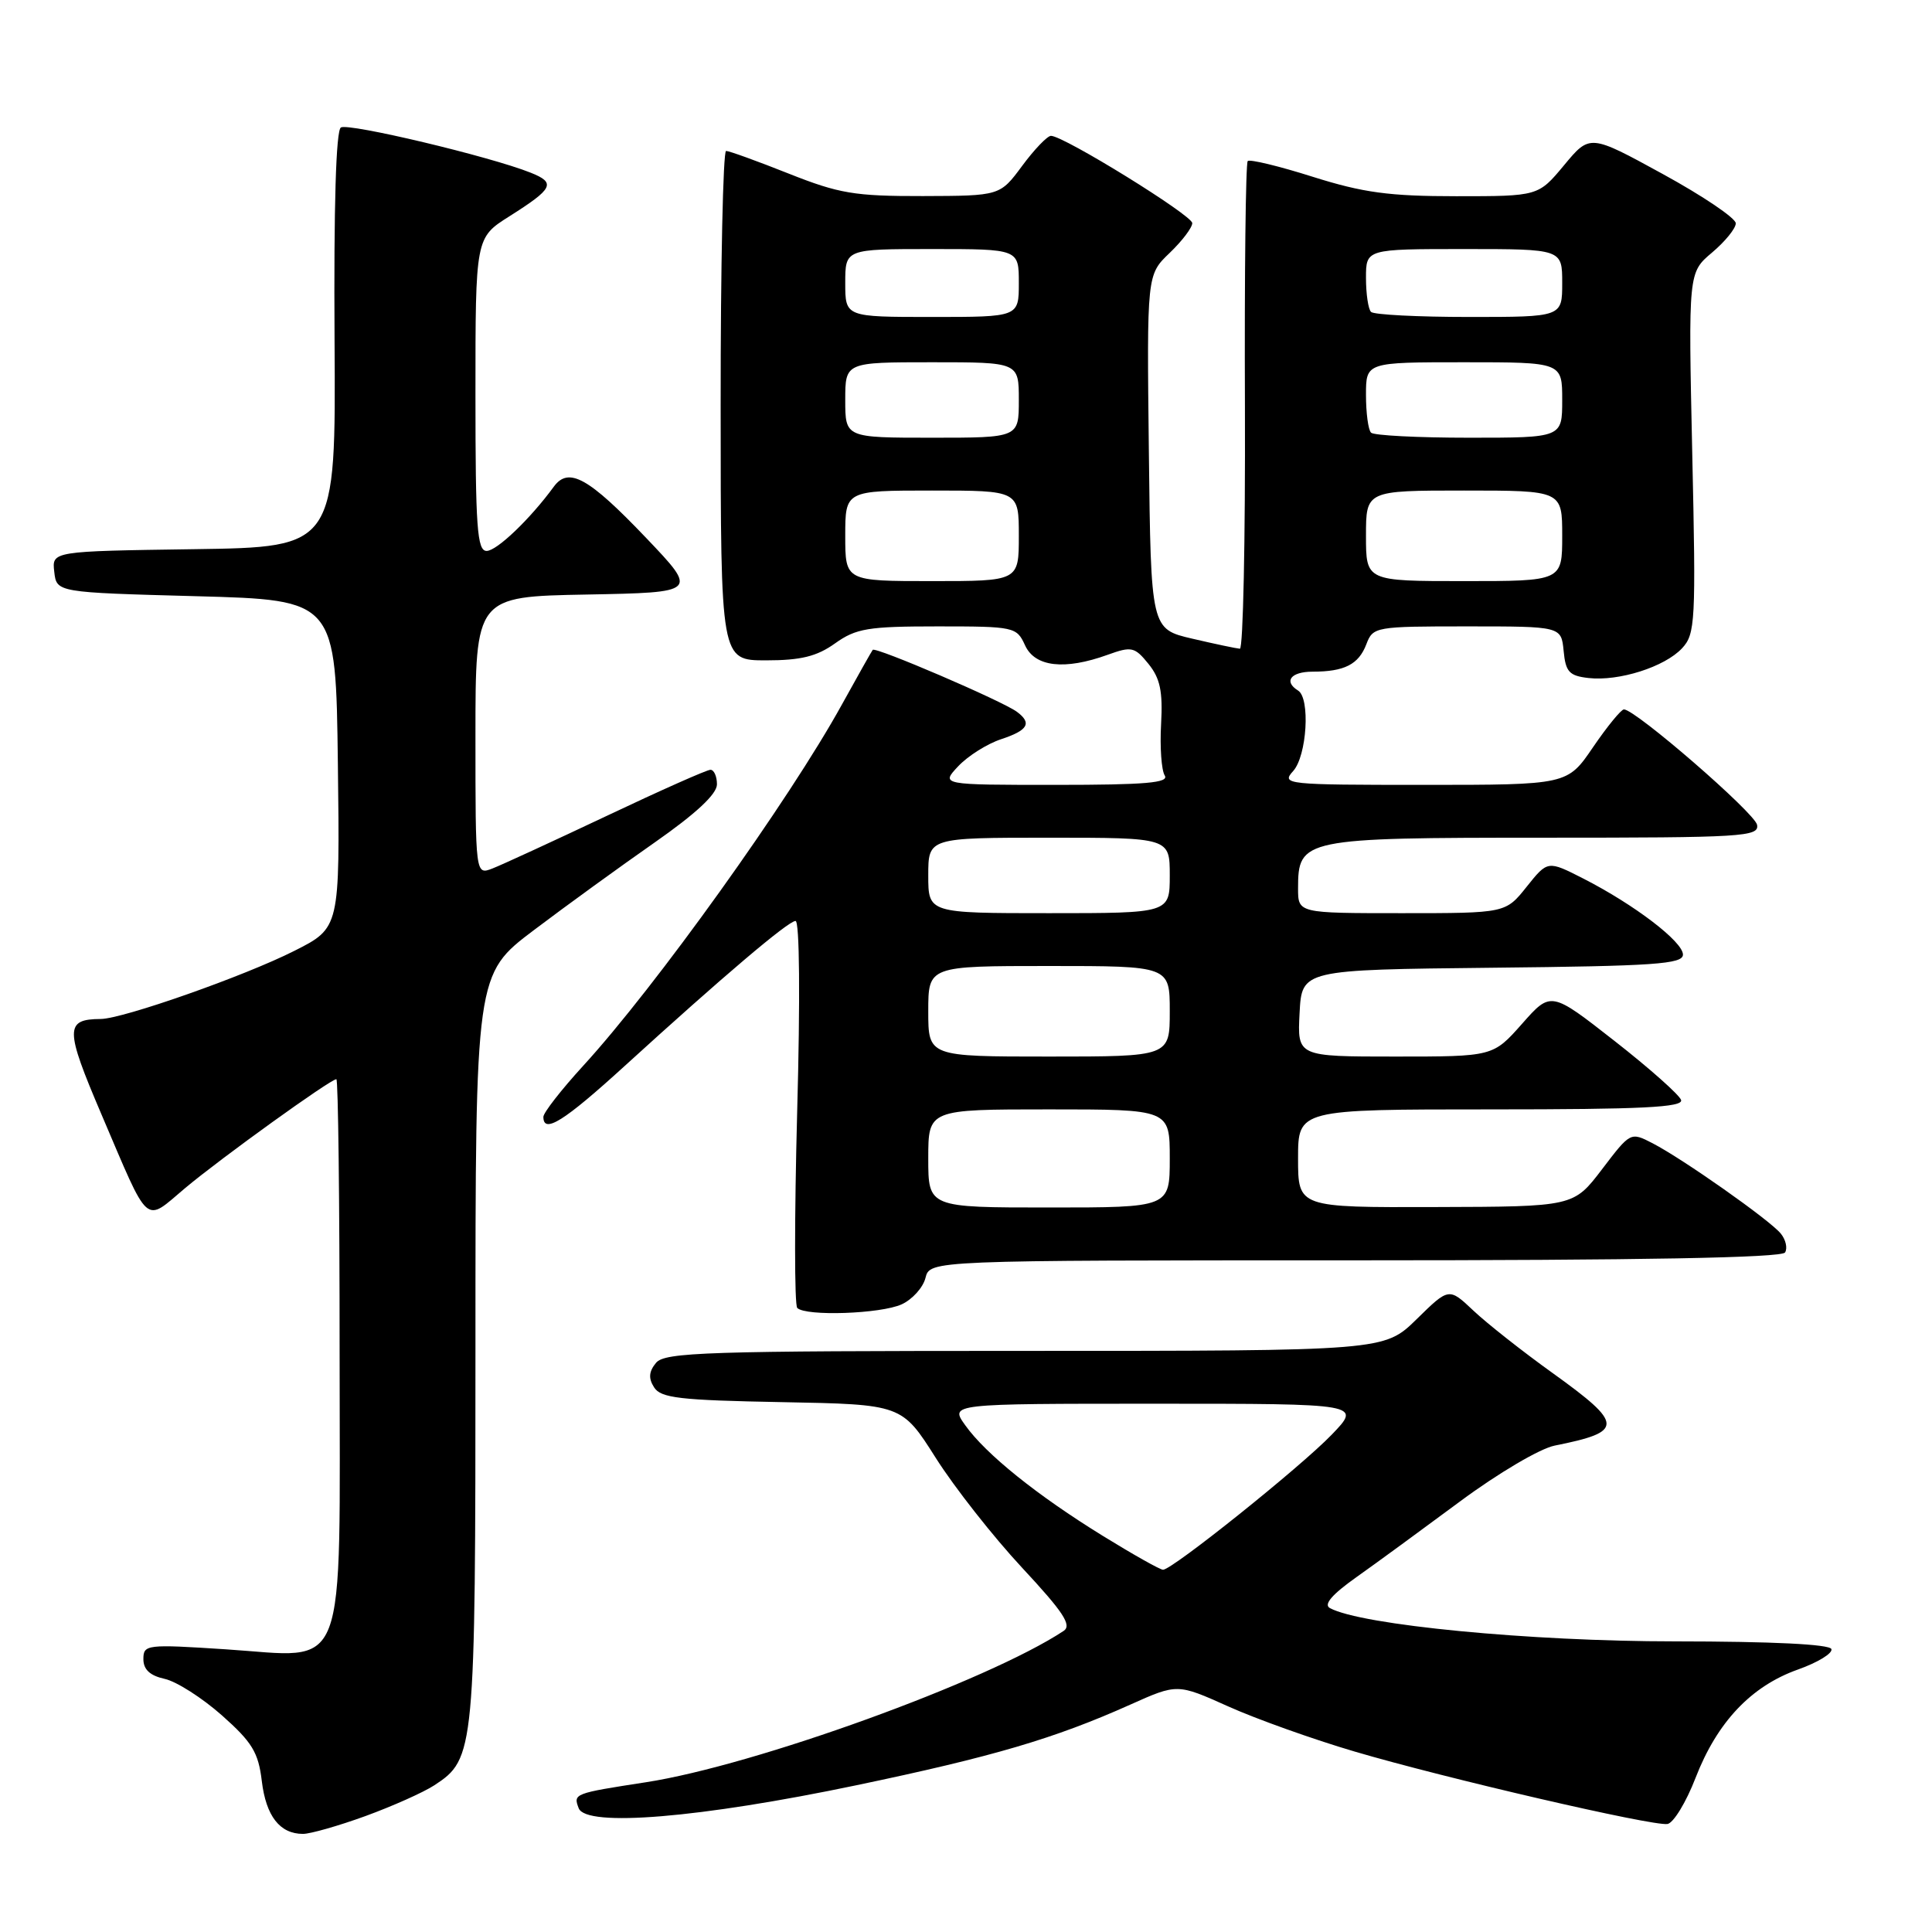 <?xml version="1.0" encoding="UTF-8" standalone="no"?>
<!DOCTYPE svg PUBLIC "-//W3C//DTD SVG 1.1//EN" "http://www.w3.org/Graphics/SVG/1.1/DTD/svg11.dtd" >
<svg xmlns="http://www.w3.org/2000/svg" xmlns:xlink="http://www.w3.org/1999/xlink" version="1.1" viewBox="0 0 256 256">
 <g >
 <path fill="currentColor"
d=" M 48.42 240.64 C 52.01 239.33 56.11 237.50 57.55 236.56 C 62.92 233.04 63.00 232.23 63.00 178.58 C 63.00 129.09 63.00 129.09 70.75 123.24 C 75.01 120.02 82.21 114.80 86.75 111.63 C 92.24 107.79 95.00 105.22 95.00 103.93 C 95.00 102.87 94.61 102.00 94.14 102.00 C 93.66 102.00 87.48 104.75 80.39 108.11 C 73.30 111.46 66.49 114.60 65.25 115.08 C 63.00 115.95 63.00 115.95 63.00 97.50 C 63.00 79.05 63.00 79.05 77.75 78.78 C 92.50 78.50 92.50 78.50 85.61 71.27 C 77.98 63.27 75.34 61.81 73.38 64.49 C 70.25 68.77 65.83 73.00 64.48 73.00 C 63.22 73.00 63.00 69.88 63.00 52.25 C 63.00 31.50 63.00 31.50 67.50 28.66 C 73.33 24.97 73.70 24.23 70.31 22.88 C 64.94 20.73 46.18 16.27 45.17 16.89 C 44.52 17.30 44.22 27.28 44.33 45.01 C 44.50 72.50 44.50 72.50 25.69 72.77 C 6.87 73.04 6.87 73.04 7.19 75.77 C 7.50 78.50 7.50 78.50 26.00 79.00 C 44.50 79.50 44.50 79.50 44.77 101.23 C 45.04 122.95 45.04 122.95 38.99 126.00 C 32.38 129.34 16.31 134.99 13.35 135.02 C 8.59 135.05 8.60 136.32 13.43 147.63 C 19.91 162.80 19.05 162.04 24.53 157.43 C 29.29 153.44 43.79 143.00 44.57 143.00 C 44.81 143.00 45.00 159.20 45.00 179.00 C 45.00 223.01 46.30 219.60 29.88 218.54 C 19.42 217.86 19.00 217.91 19.00 219.84 C 19.00 221.22 19.87 222.03 21.82 222.46 C 23.38 222.80 26.79 224.98 29.40 227.29 C 33.41 230.85 34.24 232.20 34.69 236.00 C 35.25 240.65 37.08 243.00 40.15 243.00 C 41.12 243.00 44.84 241.94 48.42 240.64 Z  M 224.68 235.55 C 227.54 228.18 232.04 223.42 238.24 221.22 C 240.86 220.29 242.86 219.07 242.67 218.51 C 242.45 217.87 234.81 217.50 221.91 217.49 C 202.71 217.49 180.36 215.33 176.22 213.08 C 175.35 212.61 176.49 211.28 179.72 208.99 C 182.35 207.13 188.55 202.59 193.50 198.92 C 198.52 195.20 204.05 191.94 206.00 191.55 C 215.22 189.71 215.19 188.74 205.75 181.95 C 201.76 179.09 197.03 175.36 195.24 173.67 C 191.99 170.60 191.99 170.60 187.71 174.80 C 183.42 179.00 183.42 179.00 135.83 179.00 C 93.63 179.00 88.10 179.18 86.93 180.58 C 85.98 181.73 85.90 182.63 86.67 183.83 C 87.56 185.25 90.07 185.54 103.61 185.79 C 119.50 186.09 119.50 186.09 124.00 193.19 C 126.47 197.09 131.62 203.64 135.43 207.73 C 140.92 213.63 142.06 215.36 140.93 216.11 C 130.86 222.76 100.04 233.93 85.57 236.16 C 76.04 237.63 75.94 237.67 76.68 239.60 C 77.65 242.14 92.76 240.89 113.50 236.55 C 131.61 232.76 139.72 230.37 149.75 225.88 C 156.00 223.08 156.00 223.08 162.75 226.11 C 166.46 227.78 174.00 230.47 179.50 232.09 C 191.44 235.61 218.91 241.98 220.94 241.69 C 221.73 241.58 223.42 238.82 224.68 235.55 Z  M 119.48 172.83 C 120.89 172.18 122.31 170.61 122.63 169.33 C 123.22 167.00 123.22 167.00 179.55 167.00 C 217.60 167.00 236.09 166.66 236.53 165.96 C 236.88 165.38 236.62 164.25 235.95 163.44 C 234.45 161.63 223.00 153.57 218.98 151.49 C 216.05 149.98 216.05 149.98 212.28 154.93 C 208.50 159.89 208.50 159.89 190.25 159.94 C 172.00 160.00 172.00 160.00 172.00 153.50 C 172.00 147.00 172.00 147.00 197.58 147.00 C 217.56 147.00 223.08 146.73 222.75 145.75 C 222.52 145.07 218.55 141.54 213.92 137.92 C 205.50 131.33 205.50 131.33 201.67 135.67 C 197.83 140.00 197.83 140.00 184.87 140.00 C 171.90 140.00 171.90 140.00 172.20 134.25 C 172.50 128.50 172.50 128.50 197.75 128.23 C 219.23 128.01 223.00 127.75 223.00 126.49 C 223.00 124.78 216.57 119.87 209.79 116.41 C 205.08 114.01 205.08 114.01 202.29 117.50 C 199.50 121.00 199.50 121.00 185.75 121.00 C 172.00 121.00 172.00 121.00 172.00 117.72 C 172.00 111.13 172.62 111.00 204.58 111.00 C 230.97 111.00 233.12 110.87 232.82 109.29 C 232.51 107.71 216.70 94.00 215.18 94.00 C 214.81 94.00 212.97 96.25 211.09 99.00 C 207.69 104.00 207.69 104.00 188.69 104.00 C 170.35 104.00 169.75 103.94 171.35 102.17 C 173.17 100.16 173.64 92.51 172.00 91.50 C 170.05 90.29 171.04 89.00 173.92 89.00 C 178.15 89.00 180.03 88.04 181.05 85.36 C 181.93 83.05 182.23 83.00 194.41 83.00 C 206.87 83.00 206.87 83.00 207.19 86.25 C 207.45 89.03 207.93 89.55 210.48 89.84 C 214.51 90.30 220.58 88.37 222.88 85.90 C 224.64 84.01 224.73 82.41 224.23 60.00 C 223.71 36.12 223.71 36.12 226.85 33.47 C 228.58 32.01 230.00 30.27 230.00 29.59 C 230.00 28.91 225.65 25.97 220.33 23.06 C 210.67 17.77 210.67 17.77 207.25 21.89 C 203.83 26.00 203.83 26.00 192.97 26.00 C 184.07 26.00 180.63 25.53 173.96 23.43 C 169.48 22.01 165.59 21.07 165.33 21.34 C 165.06 21.61 164.89 36.26 164.96 53.91 C 165.02 71.56 164.72 85.98 164.29 85.96 C 163.85 85.93 161.03 85.34 158.00 84.63 C 152.50 83.35 152.50 83.35 152.23 59.88 C 151.96 36.41 151.96 36.41 154.98 33.52 C 156.64 31.93 157.99 30.15 157.98 29.56 C 157.95 28.51 140.95 18.00 139.26 18.00 C 138.78 18.00 137.06 19.79 135.44 21.98 C 132.50 25.95 132.50 25.95 122.28 25.98 C 113.23 26.00 111.18 25.65 104.50 23.00 C 100.35 21.35 96.62 20.00 96.21 20.00 C 95.81 20.00 95.48 35.19 95.49 53.75 C 95.50 87.50 95.50 87.50 101.50 87.50 C 106.12 87.50 108.23 86.98 110.65 85.25 C 113.44 83.26 115.03 83.00 124.24 83.00 C 134.40 83.00 134.71 83.07 135.82 85.50 C 137.13 88.38 141.06 88.83 146.78 86.76 C 149.94 85.62 150.35 85.71 152.18 87.97 C 153.73 89.89 154.09 91.61 153.85 95.96 C 153.68 99.01 153.90 102.06 154.33 102.75 C 154.95 103.73 151.82 104.00 139.88 104.00 C 124.65 104.00 124.65 104.00 126.97 101.53 C 128.25 100.17 130.80 98.56 132.65 97.95 C 136.22 96.77 136.77 95.82 134.75 94.32 C 132.85 92.90 115.99 85.66 115.64 86.11 C 115.48 86.32 113.64 89.58 111.57 93.33 C 104.59 106.01 86.84 130.79 77.26 141.24 C 74.37 144.40 72.00 147.44 72.00 147.99 C 72.00 150.29 74.72 148.59 82.77 141.25 C 95.83 129.35 104.41 122.07 105.41 122.03 C 105.95 122.01 106.04 132.31 105.63 147.31 C 105.26 161.23 105.26 172.93 105.64 173.31 C 106.77 174.44 116.70 174.10 119.48 172.83 Z  M 146.16 203.53 C 137.40 198.13 130.62 192.68 127.89 188.84 C 125.86 186.00 125.86 186.00 153.13 186.00 C 180.41 186.00 180.41 186.00 176.45 190.11 C 172.35 194.37 155.33 208.00 154.11 208.00 C 153.72 208.00 150.15 205.99 146.16 203.53 Z  M 123.00 153.50 C 123.00 147.00 123.00 147.00 139.00 147.00 C 155.00 147.00 155.00 147.00 155.00 153.50 C 155.00 160.00 155.00 160.00 139.00 160.00 C 123.00 160.00 123.00 160.00 123.00 153.50 Z  M 123.00 134.00 C 123.00 128.00 123.00 128.00 139.00 128.00 C 155.00 128.00 155.00 128.00 155.00 134.00 C 155.00 140.00 155.00 140.00 139.00 140.00 C 123.00 140.00 123.00 140.00 123.00 134.00 Z  M 123.00 116.00 C 123.00 111.00 123.00 111.00 139.00 111.00 C 155.00 111.00 155.00 111.00 155.00 116.00 C 155.00 121.00 155.00 121.00 139.00 121.00 C 123.00 121.00 123.00 121.00 123.00 116.00 Z  M 112.00 71.00 C 112.00 65.00 112.00 65.00 123.50 65.00 C 135.00 65.00 135.00 65.00 135.00 71.00 C 135.00 77.00 135.00 77.00 123.50 77.00 C 112.00 77.00 112.00 77.00 112.00 71.00 Z  M 181.00 71.00 C 181.00 65.00 181.00 65.00 194.00 65.00 C 207.00 65.00 207.00 65.00 207.00 71.00 C 207.00 77.00 207.00 77.00 194.00 77.00 C 181.00 77.00 181.00 77.00 181.00 71.00 Z  M 112.00 53.00 C 112.00 48.00 112.00 48.00 123.50 48.00 C 135.00 48.00 135.00 48.00 135.00 53.00 C 135.00 58.00 135.00 58.00 123.50 58.00 C 112.00 58.00 112.00 58.00 112.00 53.00 Z  M 181.67 57.33 C 181.30 56.97 181.00 54.72 181.00 52.33 C 181.00 48.00 181.00 48.00 194.00 48.00 C 207.00 48.00 207.00 48.00 207.00 53.00 C 207.00 58.00 207.00 58.00 194.67 58.00 C 187.88 58.00 182.03 57.70 181.67 57.33 Z  M 112.00 37.50 C 112.00 33.00 112.00 33.00 123.50 33.00 C 135.00 33.00 135.00 33.00 135.00 37.50 C 135.00 42.00 135.00 42.00 123.50 42.00 C 112.00 42.00 112.00 42.00 112.00 37.50 Z  M 181.67 41.33 C 181.30 40.97 181.00 38.94 181.00 36.83 C 181.00 33.00 181.00 33.00 194.00 33.00 C 207.00 33.00 207.00 33.00 207.00 37.50 C 207.00 42.00 207.00 42.00 194.67 42.00 C 187.88 42.00 182.03 41.70 181.67 41.33 Z "/>
</g>
</svg>